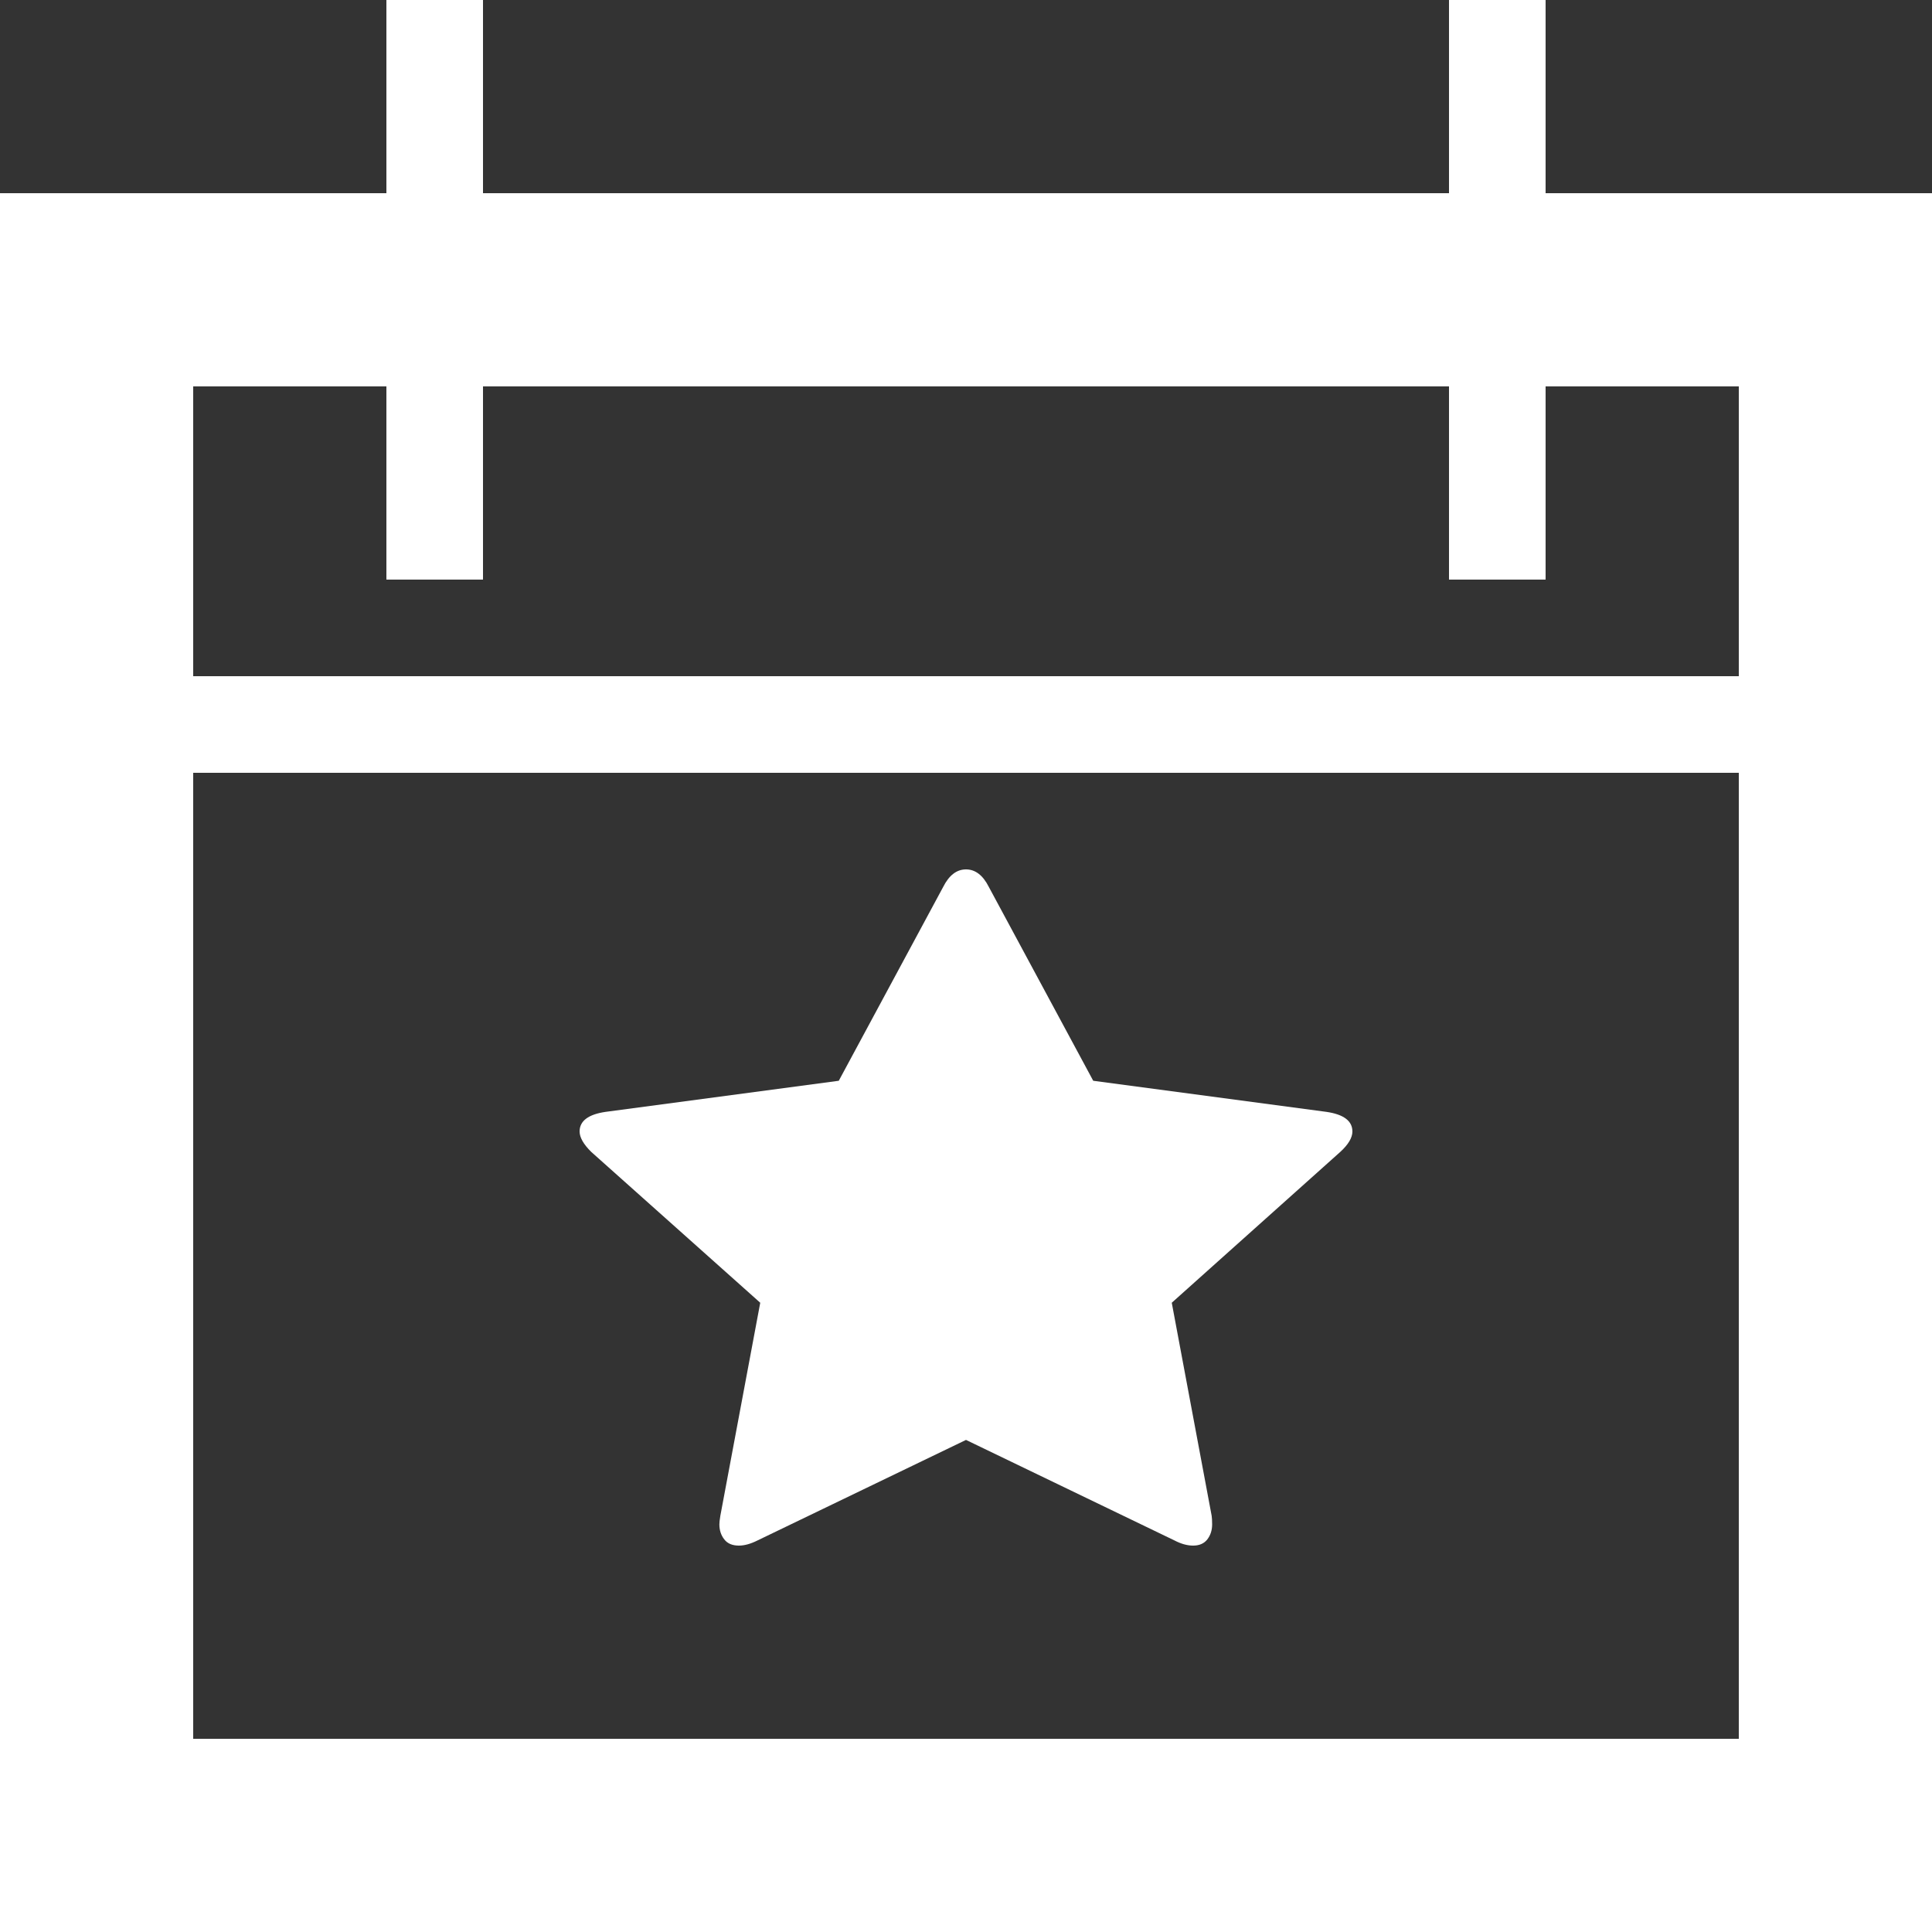 <svg width="20" height="20" viewBox="0 0 20 20" fill="none" xmlns="http://www.w3.org/2000/svg">
<rect x="0" y="0" width="20" height="20" fill="#333333" stroke="none"/>
<path fill-rule="evenodd" clip-rule="evenodd" d="M5 0H4V2H2H0V4V18V20H2H18H20V18V4V2H18H16V0H15V2H5V0ZM15 6V4H5V6H4V4H2V7H18V4H16V6H15ZM18 8H2V18H18V8Z" fill="white"/>
<path d="M14 11.713C14 11.777 13.958 11.848 13.875 11.924L12.13 13.486L12.543 15.691C12.546 15.712 12.548 15.741 12.548 15.78C12.548 15.841 12.531 15.893 12.498 15.936C12.464 15.979 12.415 16 12.351 16C12.29 16 12.226 15.982 12.159 15.947L10 14.906L7.841 15.947C7.771 15.982 7.707 16 7.649 16C7.582 16 7.531 15.979 7.498 15.936C7.464 15.893 7.447 15.841 7.447 15.78C7.447 15.762 7.45 15.732 7.457 15.691L7.87 13.486L6.12 11.924C6.04 11.845 6 11.774 6 11.713C6 11.604 6.09 11.536 6.269 11.51L8.683 11.188L9.764 9.181C9.825 9.06 9.904 9 10 9C10.096 9 10.175 9.06 10.236 9.181L11.317 11.188L13.731 11.51C13.91 11.536 14 11.604 14 11.713Z" fill="white"/>
</svg>

